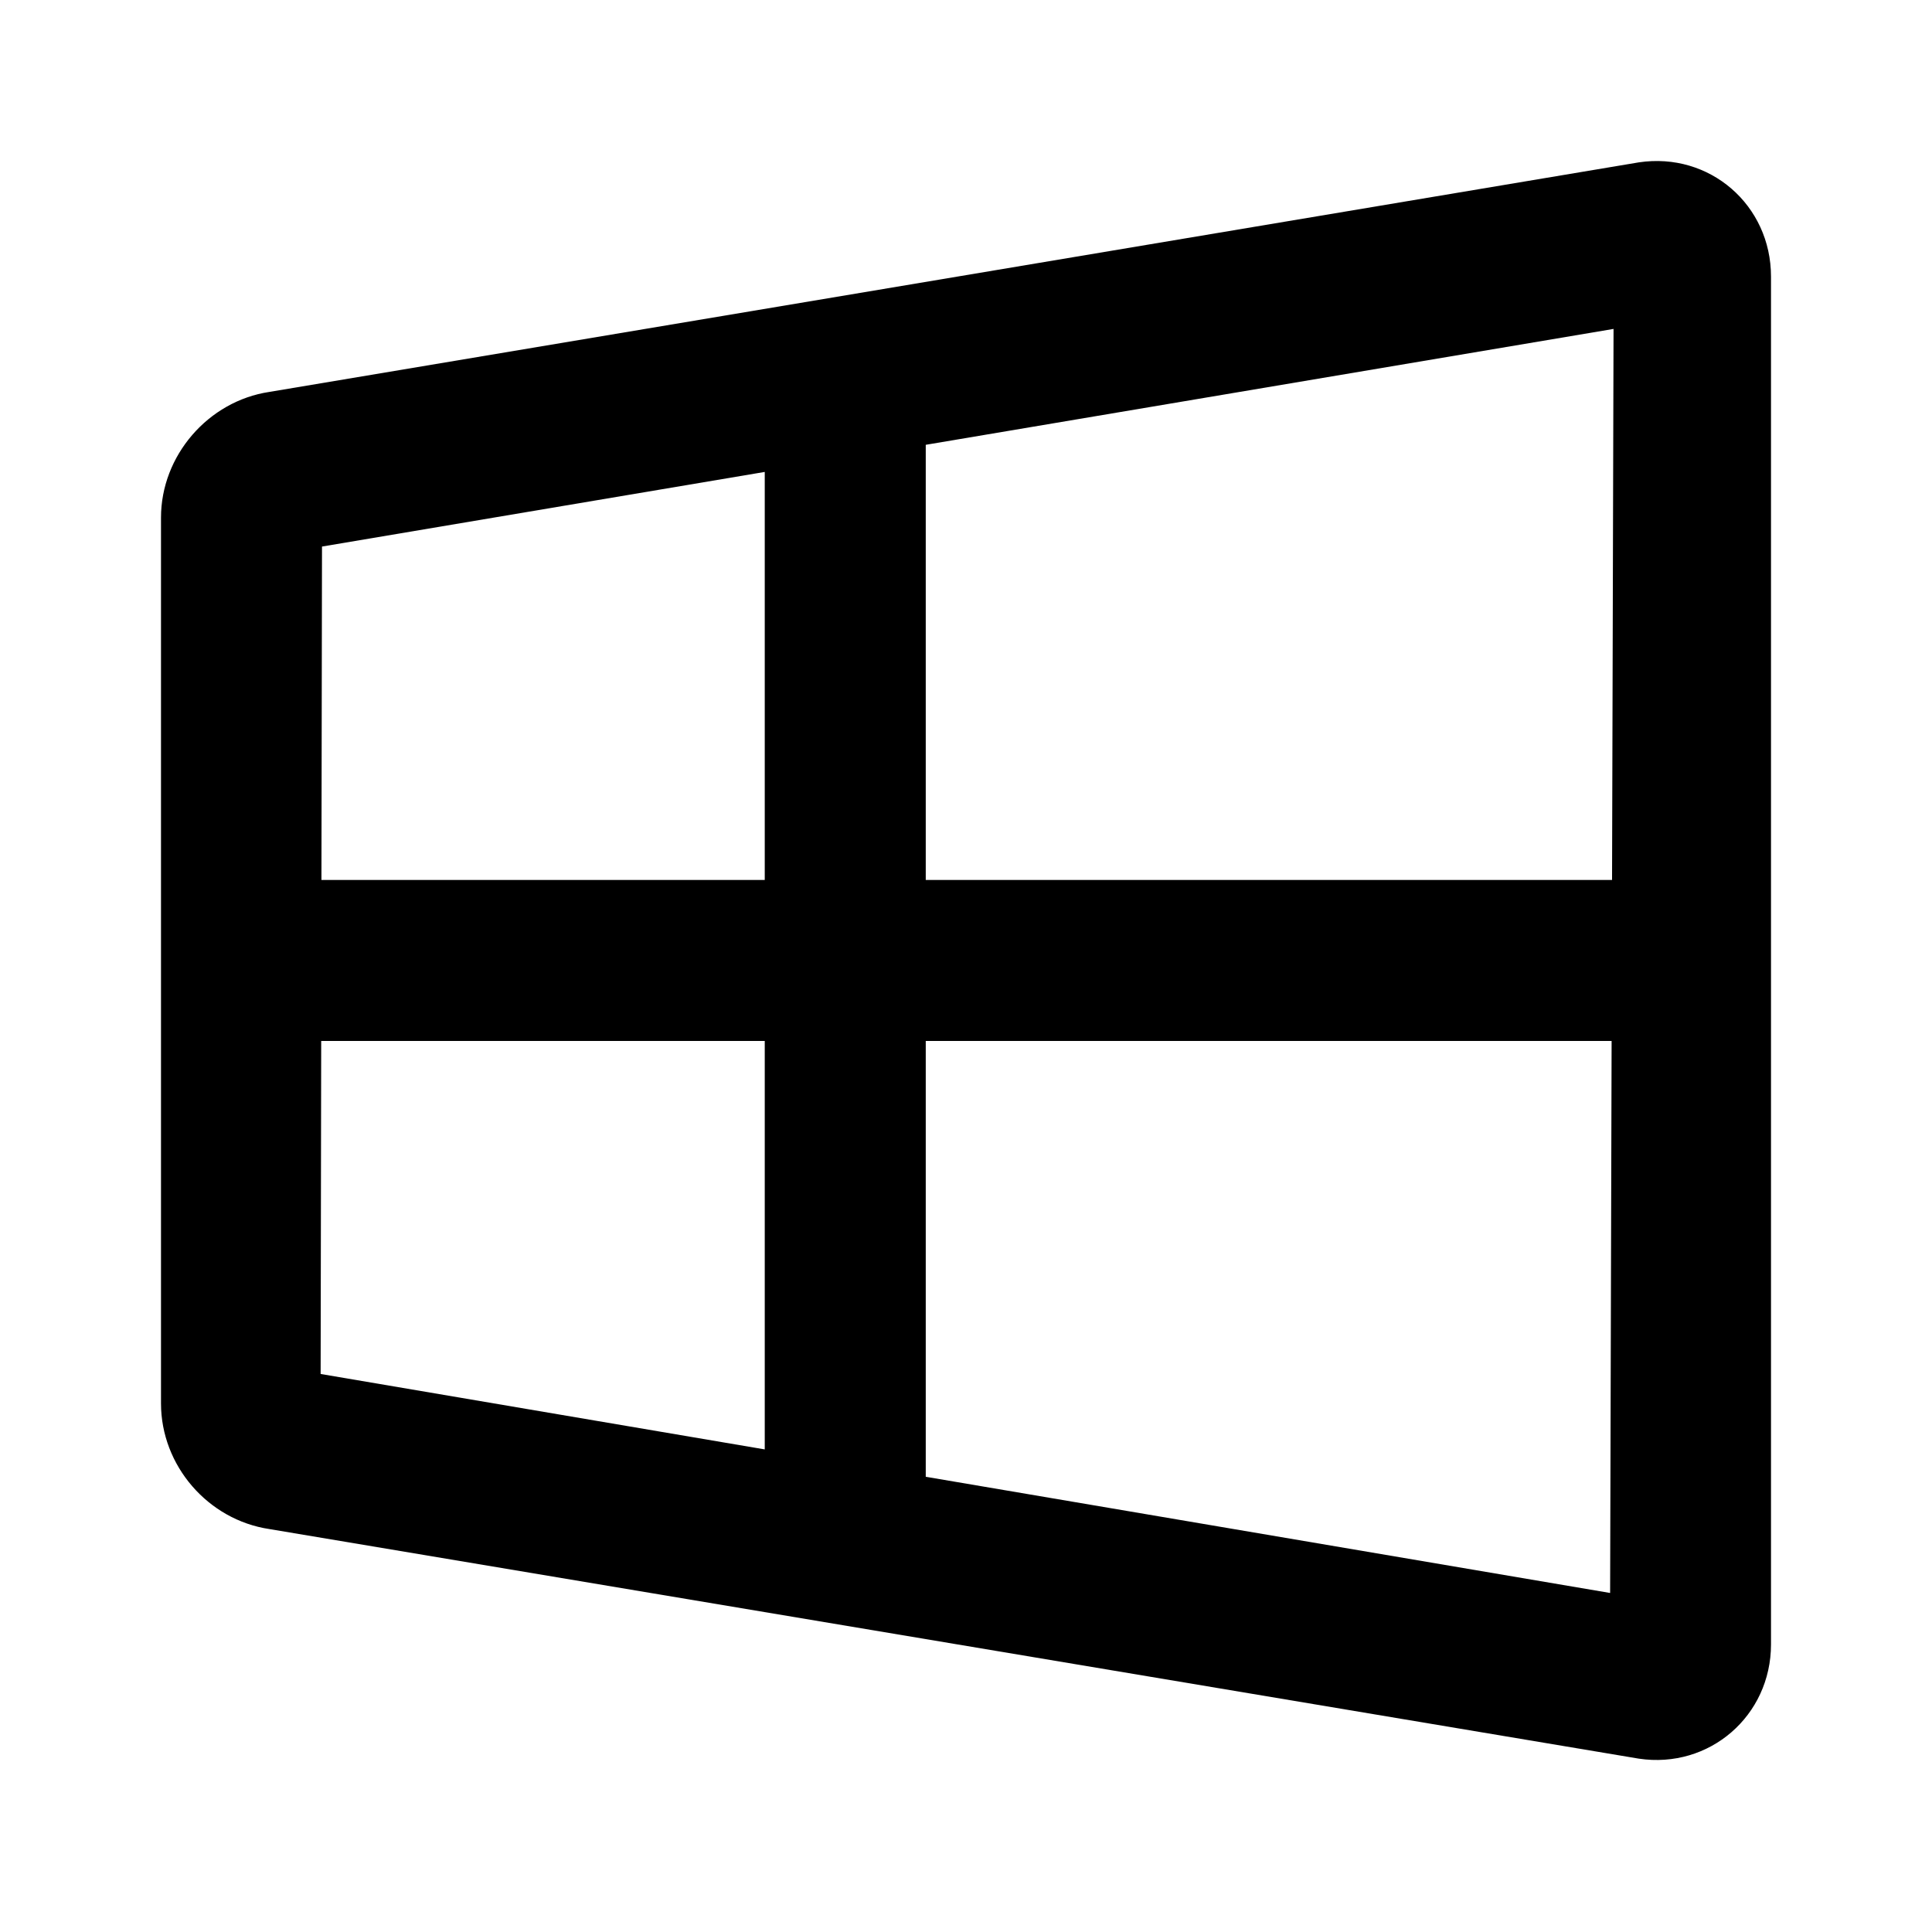 <?xml version="1.0" encoding="UTF-8"?>
<svg width="48px" height="48px" viewBox="0 0 48 48" version="1.1" xmlns="http://www.w3.org/2000/svg" xmlns:xlink="http://www.w3.org/1999/xlink">
    <!-- Generator: Sketch 43.2 (39069) - http://www.bohemiancoding.com/sketch -->
    <title>theicons.co/svg/social-17</title>
    <desc>Created with Sketch.</desc>
    <defs></defs>
    <g id="The-Icons" stroke="none" stroke-width="1" fill="none" fill-rule="evenodd">
        <path d="M19,21.863 L19,11.725 L8,13.579 L7.986,21.863 L19,21.863 Z M7.966,34.136 L19,36.01 L19,25.863 L7.98,25.863 L7.966,34.136 Z M40.088,8.172 L23,11.051 L23,21.863 L40.051,21.863 L40.088,8.172 Z M40.04,25.863 L23,25.863 L23,36.69 L40.003,39.577 L40.04,25.863 Z M4,34.867 L4,12.86 C4,11.319 5.174,9.965 6.692,9.737 L40.715,4.034 C42.475,3.77 44,5.094 44,6.872 L44,40.854 C44,42.63 42.468,43.956 40.715,43.693 L6.692,37.989 C5.168,37.761 4,36.414 4,34.867 Z" id="Combined-Shape" fill="#000000"></path>
    </g>
</svg>